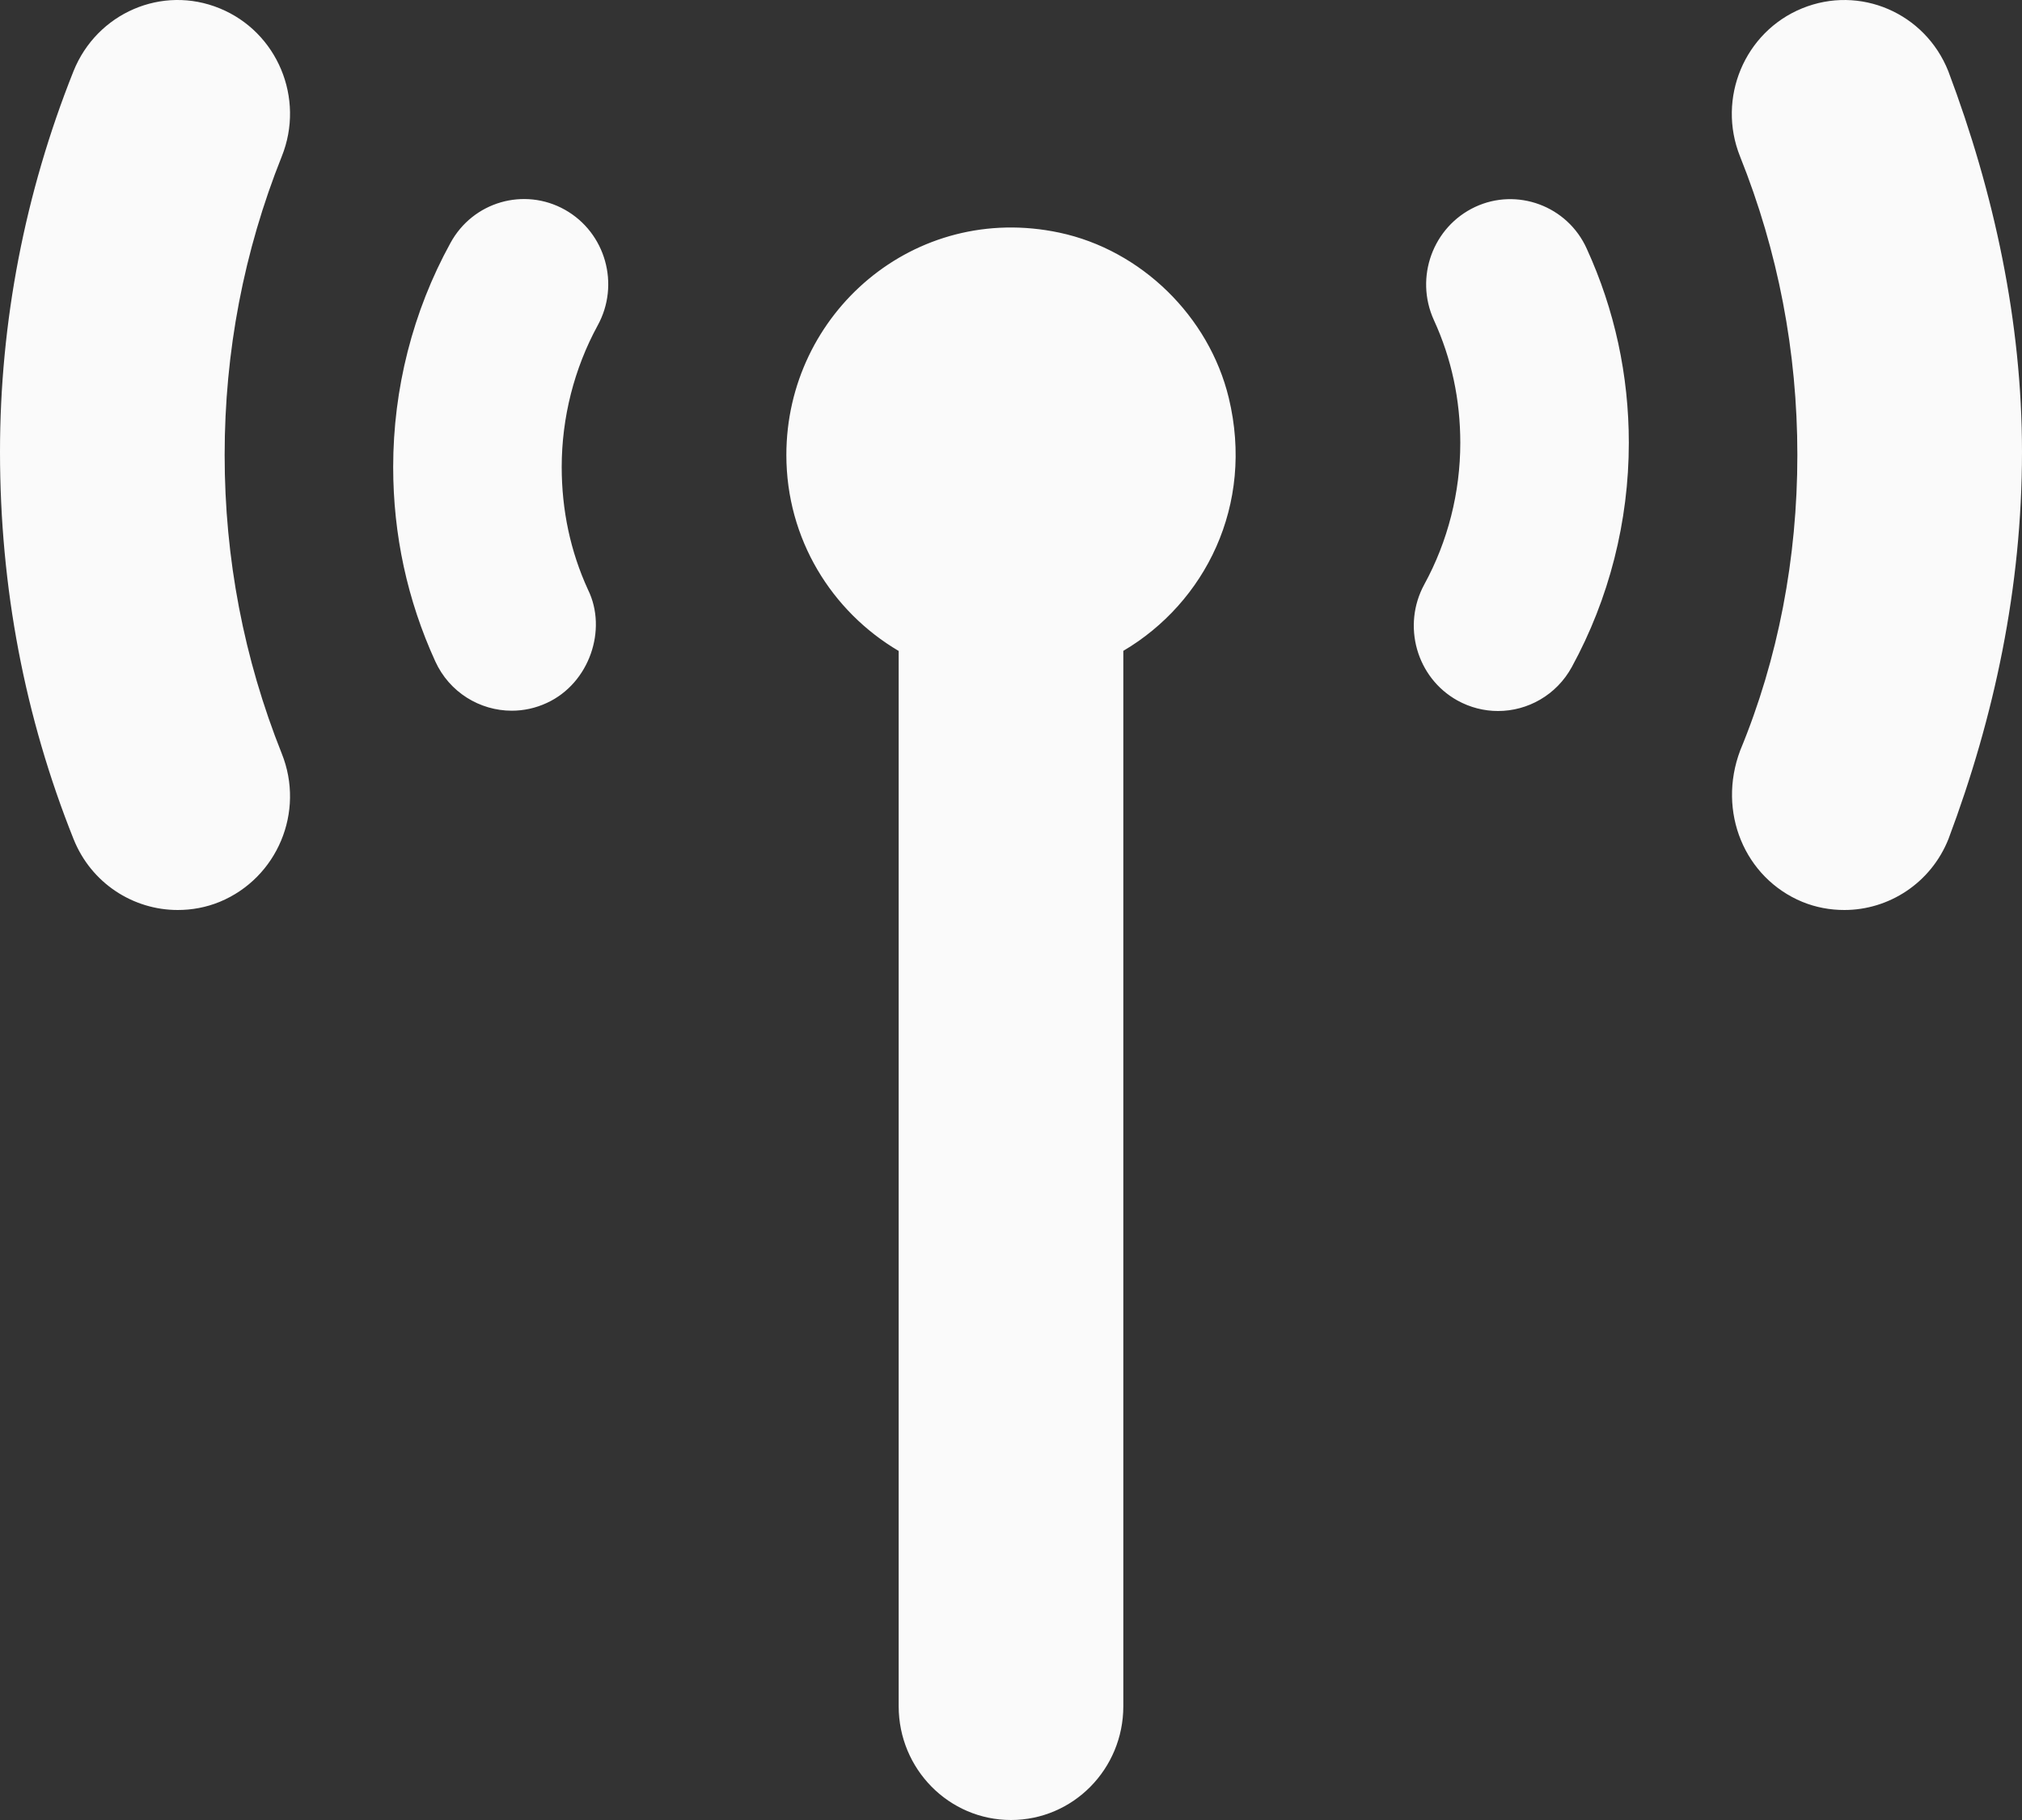 <svg width="20" height="18" viewBox="0 0 20 18" fill="none" xmlns="http://www.w3.org/2000/svg">
<rect x="0" y="0" width="20" height="18" fill="#333333" stroke="none"/>
<path d="M5.587 2.074C5.184 1.849 4.677 1.995 4.455 2.404C4.083 3.08 3.889 3.846 3.889 4.619C3.889 5.288 4.029 5.936 4.305 6.54C4.445 6.848 4.747 7.029 5.062 7.029C5.179 7.029 5.298 7.004 5.411 6.951C5.83 6.757 6.01 6.226 5.816 5.832C5.642 5.453 5.556 5.045 5.556 4.619C5.556 4.13 5.679 3.646 5.911 3.22C6.135 2.814 5.99 2.3 5.587 2.074ZM2.174 0.083C1.603 -0.152 0.958 0.129 0.727 0.704C0.245 1.911 0 3.188 0 4.468C0 5.811 0.245 7.091 0.727 8.297C0.902 8.736 1.318 9 1.758 9C1.896 9 2.038 8.975 2.174 8.919C2.743 8.683 3.018 8.029 2.787 7.453C2.412 6.514 2.222 5.523 2.222 4.5C2.222 3.478 2.412 2.485 2.787 1.547C3.018 0.972 2.743 0.316 2.174 0.083ZM19.271 0.704C19.041 0.127 18.395 -0.151 17.824 0.083C17.255 0.316 16.981 0.972 17.211 1.547C17.587 2.485 17.778 3.479 17.778 4.5C17.778 5.521 17.588 6.515 17.213 7.421C16.983 8.029 17.257 8.683 17.826 8.919C17.962 8.975 18.104 9 18.243 9C18.683 9 19.099 8.734 19.273 8.297C19.726 7.091 20 5.811 20 4.468C20 3.188 19.726 1.911 19.271 0.704ZM14.59 2.047C14.173 2.243 13.99 2.743 14.183 3.166C14.358 3.547 14.444 3.955 14.444 4.38C14.444 4.87 14.321 5.354 14.088 5.78C13.866 6.187 14.011 6.702 14.414 6.927C14.542 6.998 14.681 7.032 14.817 7.032C15.11 7.032 15.395 6.875 15.547 6.597C15.917 5.92 16.111 5.154 16.111 4.38C16.111 3.711 15.971 3.064 15.695 2.46C15.504 2.035 15.004 1.853 14.59 2.047ZM10.479 2.301C9.045 1.996 7.778 3.098 7.778 4.5C7.778 5.331 8.227 6.048 8.889 6.438V16.875C8.889 17.496 9.386 18 10 18C10.614 18 11.111 17.496 11.111 16.875V6.437C11.918 5.961 12.41 4.997 12.154 3.935C11.958 3.126 11.285 2.472 10.479 2.301Z" fill="#FAFAFA"/>
</svg>
